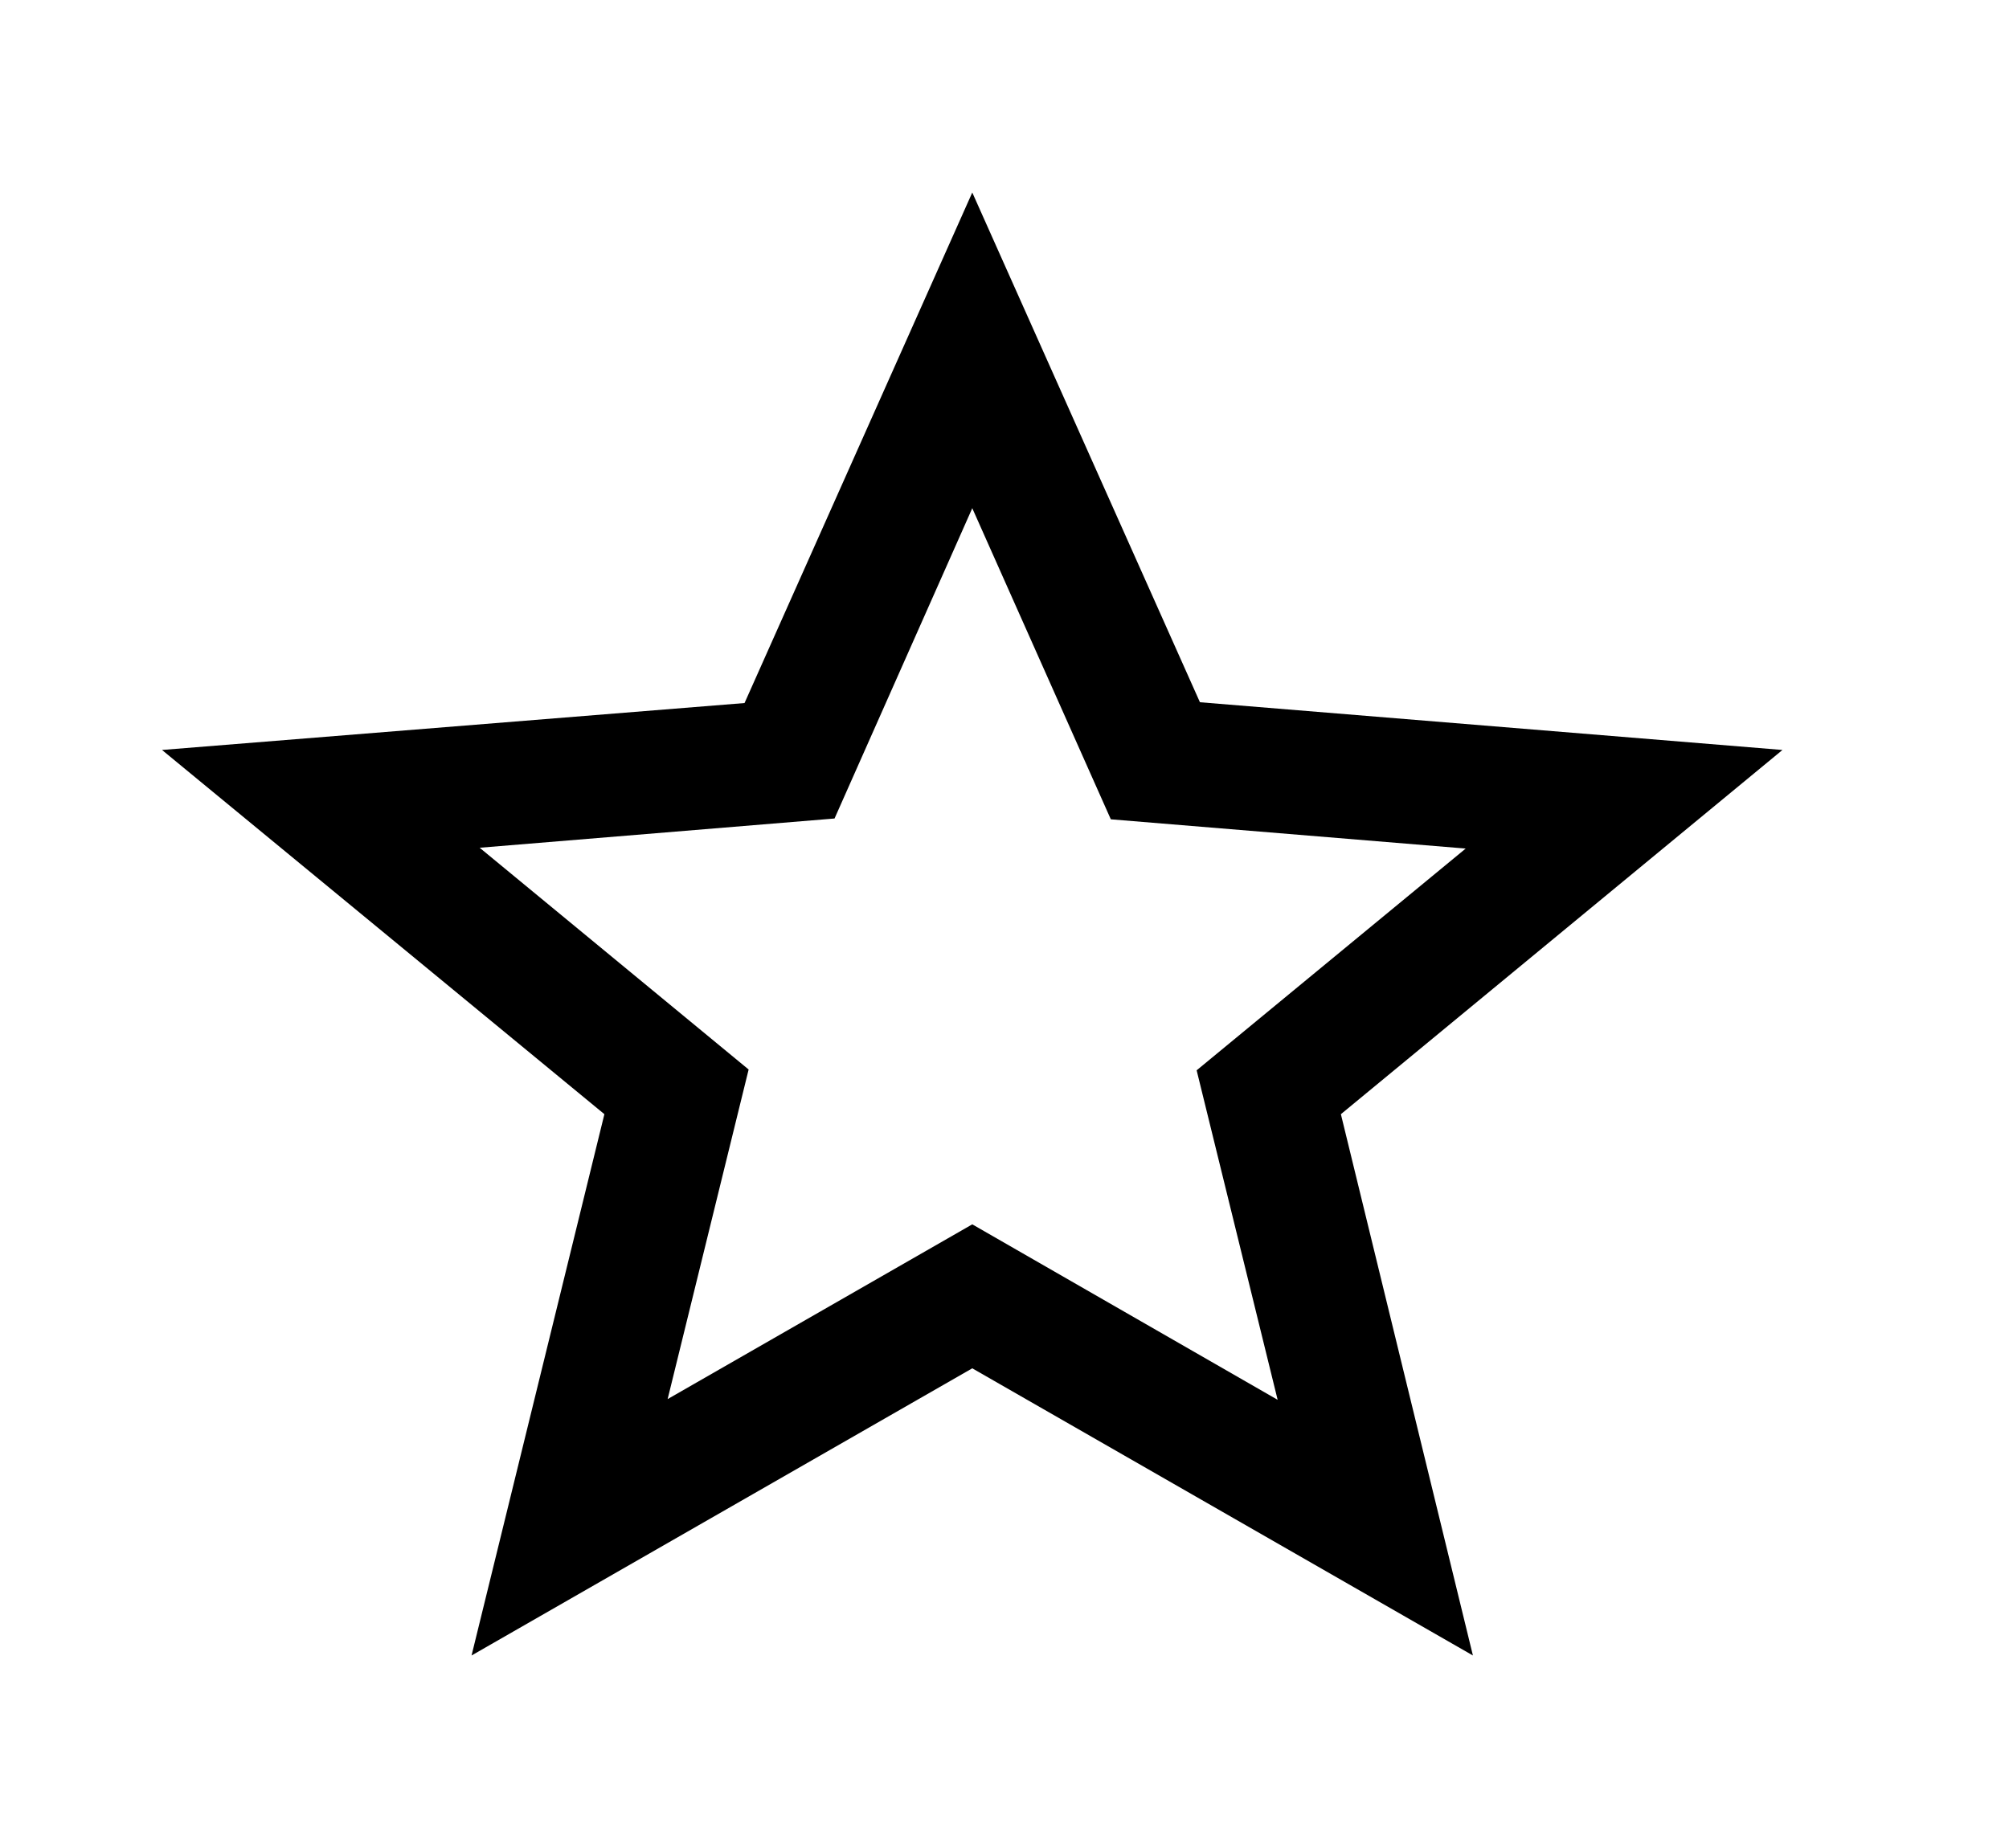<svg width="25" height="23" viewBox="0 0 25 23" fill="none" xmlns="http://www.w3.org/2000/svg">
<path d="M22.181 9.334L14.932 8.74L12.099 2.396L9.265 8.75L2.016 9.334L7.521 13.867L5.868 20.604L12.099 17.03L18.329 20.604L16.686 13.867L22.181 9.334ZM12.099 15.238L8.308 17.413L9.316 13.311L5.969 10.551L10.385 10.187L12.099 6.325L13.823 10.197L18.239 10.561L14.891 13.321L15.899 17.422L12.099 15.238Z" fill="black"/>
</svg>
